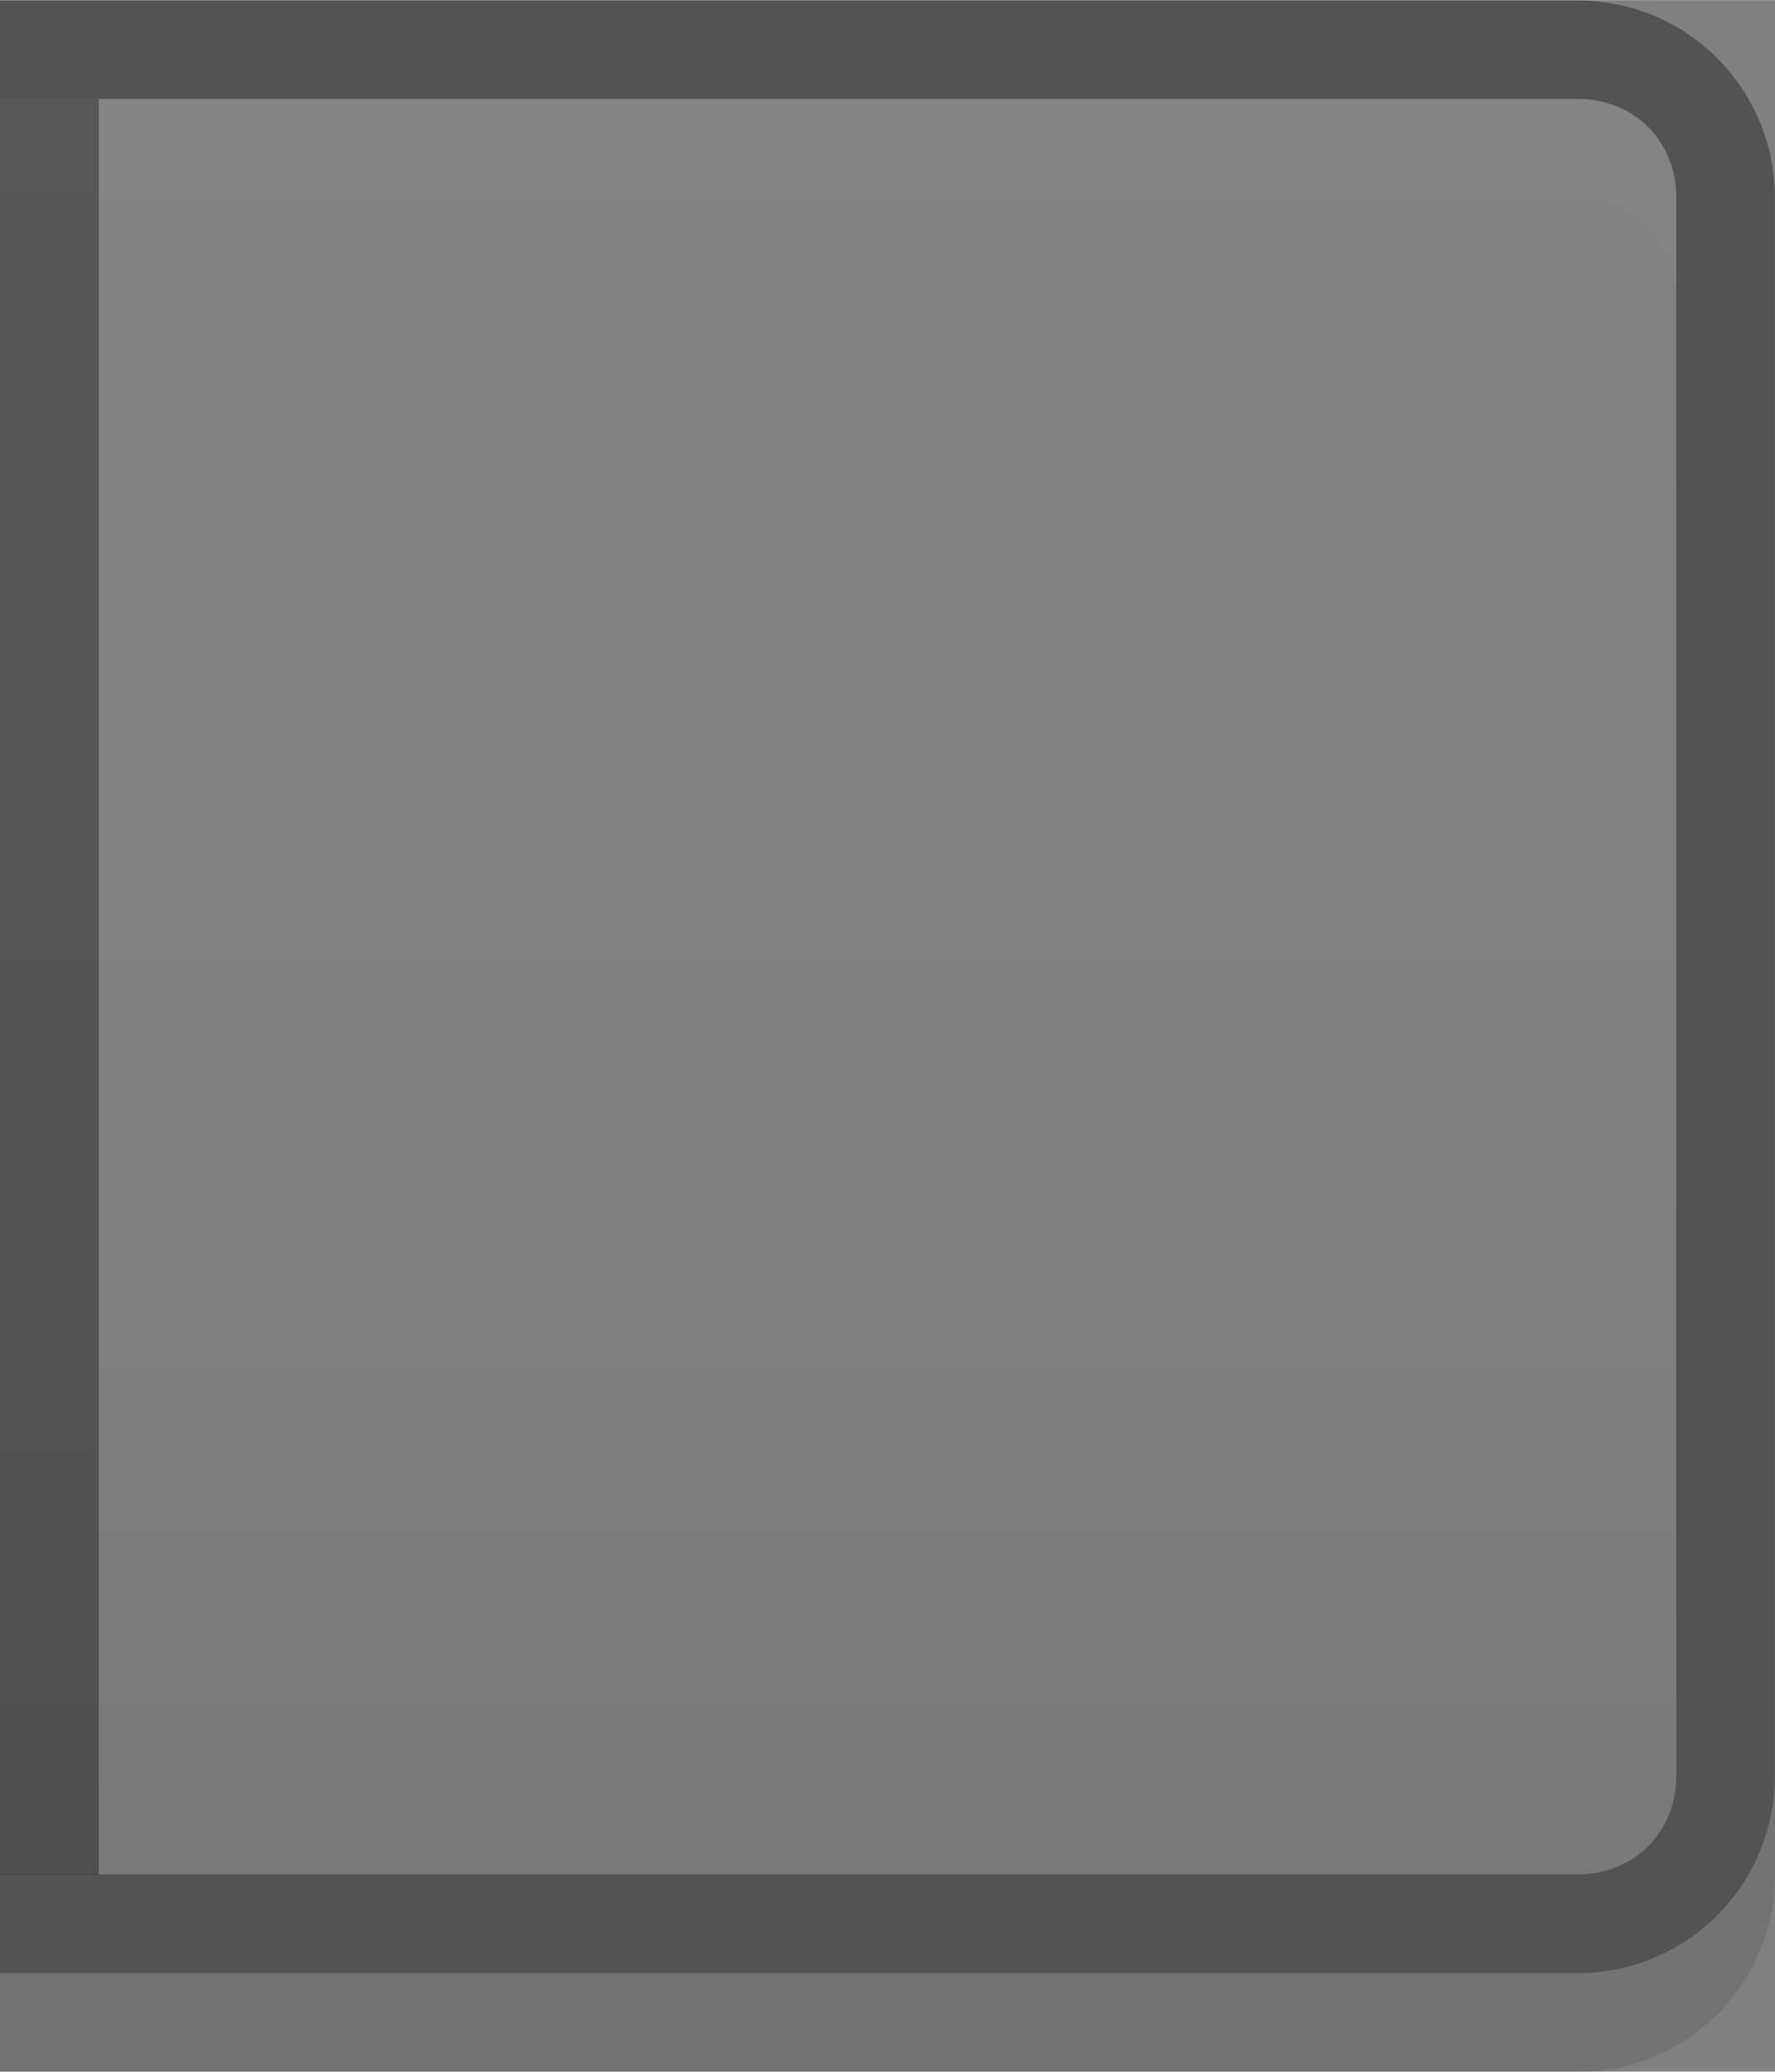 <?xml version="1.0" encoding="UTF-8"?>
<svg width="18" height="21" version="1.1" viewBox="0 0 4.763 5.556" xmlns="http://www.w3.org/2000/svg" xmlns:cc="http://creativecommons.org/ns#" xmlns:dc="http://purl.org/dc/elements/1.1/" xmlns:rdf="http://www.w3.org/1999/02/22-rdf-syntax-ns#">
 <rect x="0" y="0" width="4.763" height="5.556" fill="#808080" stroke="none"/>
 <defs>
  <linearGradient id="a" x1="7" x2="7" y1="2" y2="20" gradientTransform="matrix(.265 0 0 .265 -.793 -.265)" gradientUnits="userSpaceOnUse">
   <stop stop-color="#fff" stop-opacity=".02" offset="0"/>
   <stop stop-color="#fff" stop-opacity="0" offset=".69"/>
   <stop stop-opacity="0" offset=".7"/>
   <stop stop-opacity=".05" offset="1"/>
  </linearGradient>
 </defs>
 <path d="m-1.8456e-8 -1.1133e-8v0.265h4.234c0.151 0 0.264 0.113 0.264 0.264v4.234c0 0.151-0.113 0.264-0.264 0.264h-4.234v0.265c1.7518e-4 3e-7 3.4131e-4 0 5.1594e-4 0h4.233c0.293 0 0.529-0.236 0.529-0.529v-4.233c0-0.293-0.236-0.529-0.529-0.529h-4.233c-1.7521e-4 0-3.4158e-4 -1.6859e-7 -5.1676e-4 0z" opacity=".35"/>
 <path d="m-1.8456e-8 0.265v4.762h4.234c0.151 0 0.264-0.113 0.264-0.264v-4.234c0-0.151-0.113-0.264-0.264-0.264z" fill="url(#a)"/>
 <path d="m-1.8456e-8 0.265v0.265h4.234c0.151 0 0.264 0.113 0.264 0.264v-0.265c0-0.151-0.113-0.264-0.264-0.264z" fill="#fff" opacity=".02"/>
 <path d="m4.763 4.763c0 0.293-0.235 0.529-0.528 0.529h-4.234c-1.7529e-4 0-3.4396e-4 -3e-7 -5.1594e-4 0v0.265c1.7518e-4 3e-7 3.4131e-4 0 5.1594e-4 0h4.233c0.293 0 0.529-0.236 0.529-0.529z" opacity=".1"/>
 <rect y=".265" width=".265" height="4.763" opacity=".35"/>
</svg>
